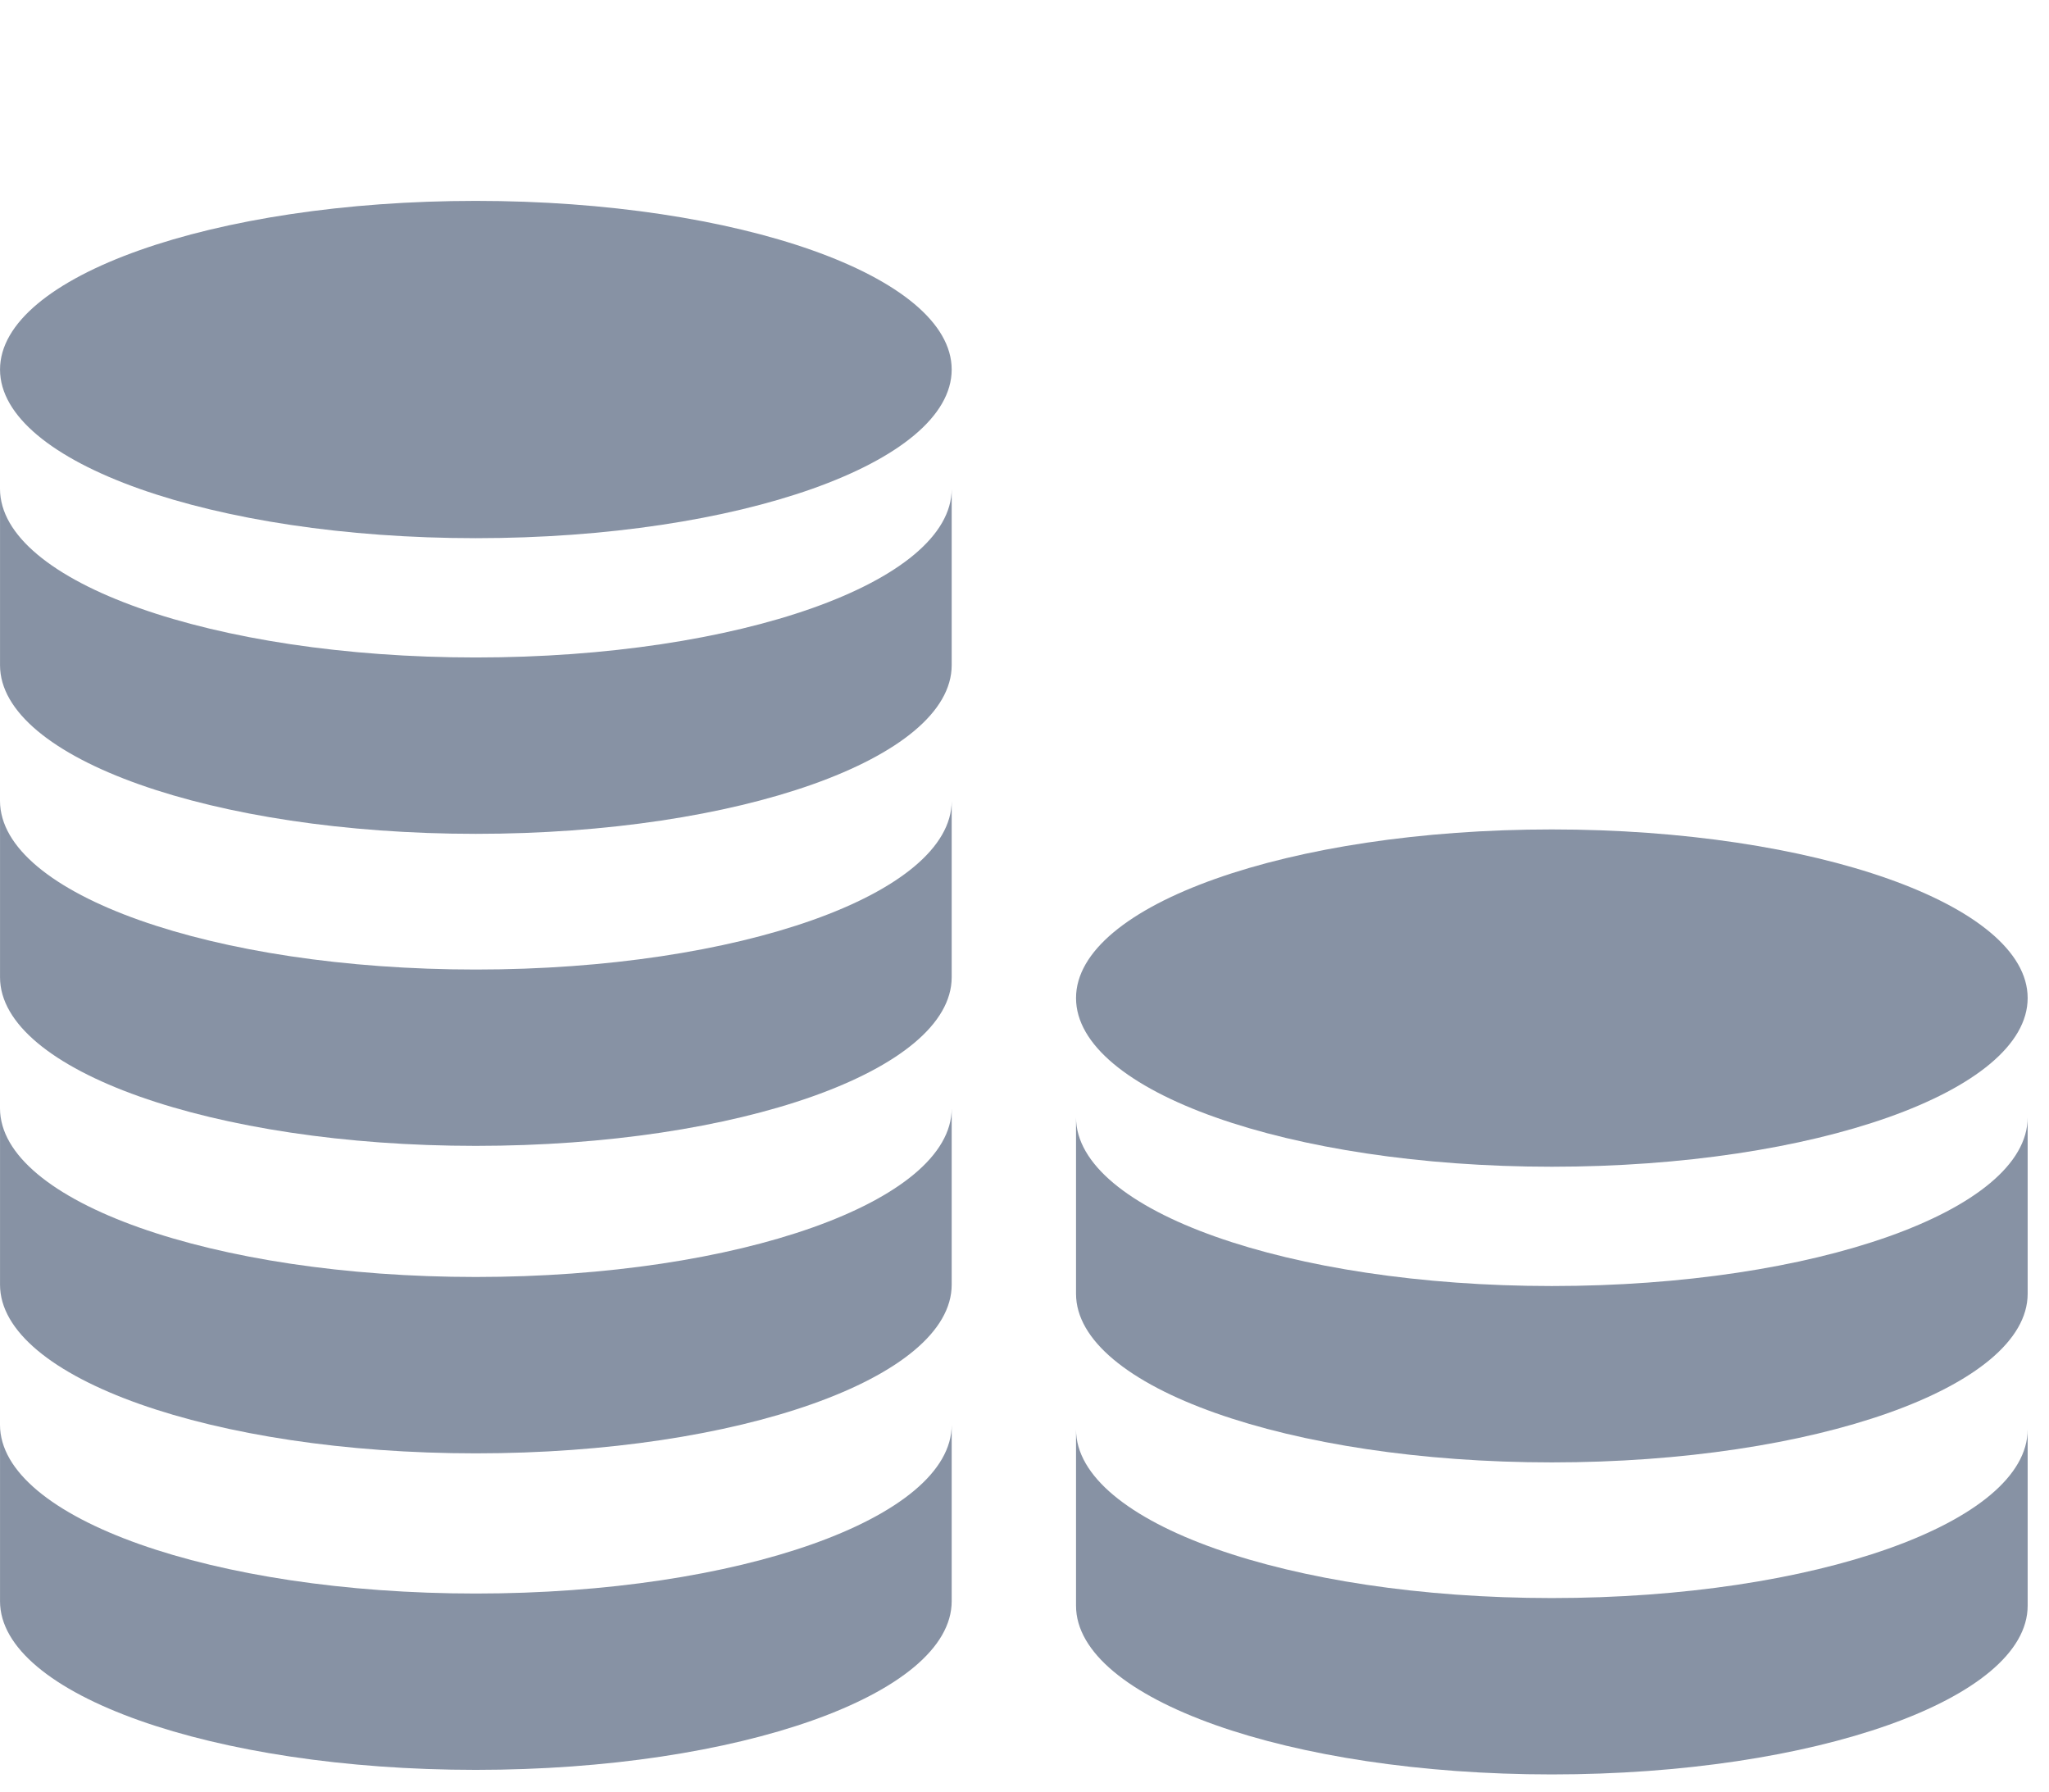 <?xml version="1.0" encoding="utf-8"?>
<!-- Generator: Adobe Illustrator 16.0.0, SVG Export Plug-In . SVG Version: 6.00 Build 0)  -->
<!DOCTYPE svg PUBLIC "-//W3C//DTD SVG 1.1//EN" "http://www.w3.org/Graphics/SVG/1.1/DTD/svg11.dtd">
<svg version="1.1" id="Layer_1" xmlns="http://www.w3.org/2000/svg" xmlns:xlink="http://www.w3.org/1999/xlink" x="0px" y="0px"
	 width="71.138px" height="62.205px" viewBox="-267.243 47.195 71.138 62.205"
	 enable-background="new -267.243 47.195 71.138 62.205" xml:space="preserve">
<g>
	<path fill="#8792A4" d="M-234.202,60.022c0,3.234-7.396,5.854-16.521,5.854c-9.121,0-16.519-2.621-16.519-5.854
		c0-3.233,7.398-5.854,16.519-5.854C-241.598,54.169-234.202,56.789-234.202,60.022"/>
	<path fill="#8792A4" d="M-234.202,65.047"/>
	<path fill="#8792A4" d="M-234.202,71.167"/>
	<path fill="#8792A4" d="M-234.202,64.164c0,3.234-7.396,5.853-16.521,5.853c-9.121,0-16.519-2.618-16.519-5.853v6.121
		c0,3.234,7.398,5.854,16.519,5.854c9.125,0,16.521-2.62,16.521-5.854V64.164z"/>
	<path fill="#8792A4" d="M-234.202,74.995c0,3.233-7.396,5.854-16.521,5.854c-9.121,0-16.519-2.62-16.519-5.854v6.122
		c0,3.233,7.398,5.853,16.519,5.853c9.125,0,16.521-2.619,16.521-5.853V74.995z"/>
	<path fill="#8792A4" d="M-196.846,81.838c0,3.235-7.396,5.856-16.521,5.856c-9.12,0-16.518-2.621-16.518-5.856
		c0-3.23,7.398-5.852,16.518-5.852C-204.242,75.986-196.846,78.606-196.846,81.838"/>
	<path fill="#8792A4" d="M-196.846,85.981c0,3.232-7.396,5.854-16.521,5.854c-9.12,0-16.518-2.621-16.518-5.854v6.122
		c0,3.233,7.398,5.854,16.518,5.854c9.125,0,16.521-2.621,16.521-5.854V85.981z"/>
	<path fill="#8792A4" d="M-196.846,96.812c0,3.234-7.396,5.854-16.521,5.854c-9.12,0-16.518-2.619-16.518-5.854v6.12
		c0,3.235,7.398,5.856,16.518,5.856c9.125,0,16.521-2.621,16.521-5.856V96.812z"/>
	<path fill="#8792A4" d="M-234.202,85.668c0,3.232-7.396,5.853-16.521,5.853c-9.121,0-16.519-2.62-16.519-5.853v6.121
		c0,3.234,7.398,5.854,16.519,5.854c9.125,0,16.521-2.619,16.521-5.854V85.668z"/>
	<path fill="#8792A4" d="M-234.202,96.655c0,3.234-7.396,5.854-16.521,5.854c-9.121,0-16.519-2.62-16.519-5.854v6.121
		c0,3.233,7.398,5.854,16.519,5.854c9.125,0,16.521-2.621,16.521-5.854V96.655z"/>
</g>
</svg>
